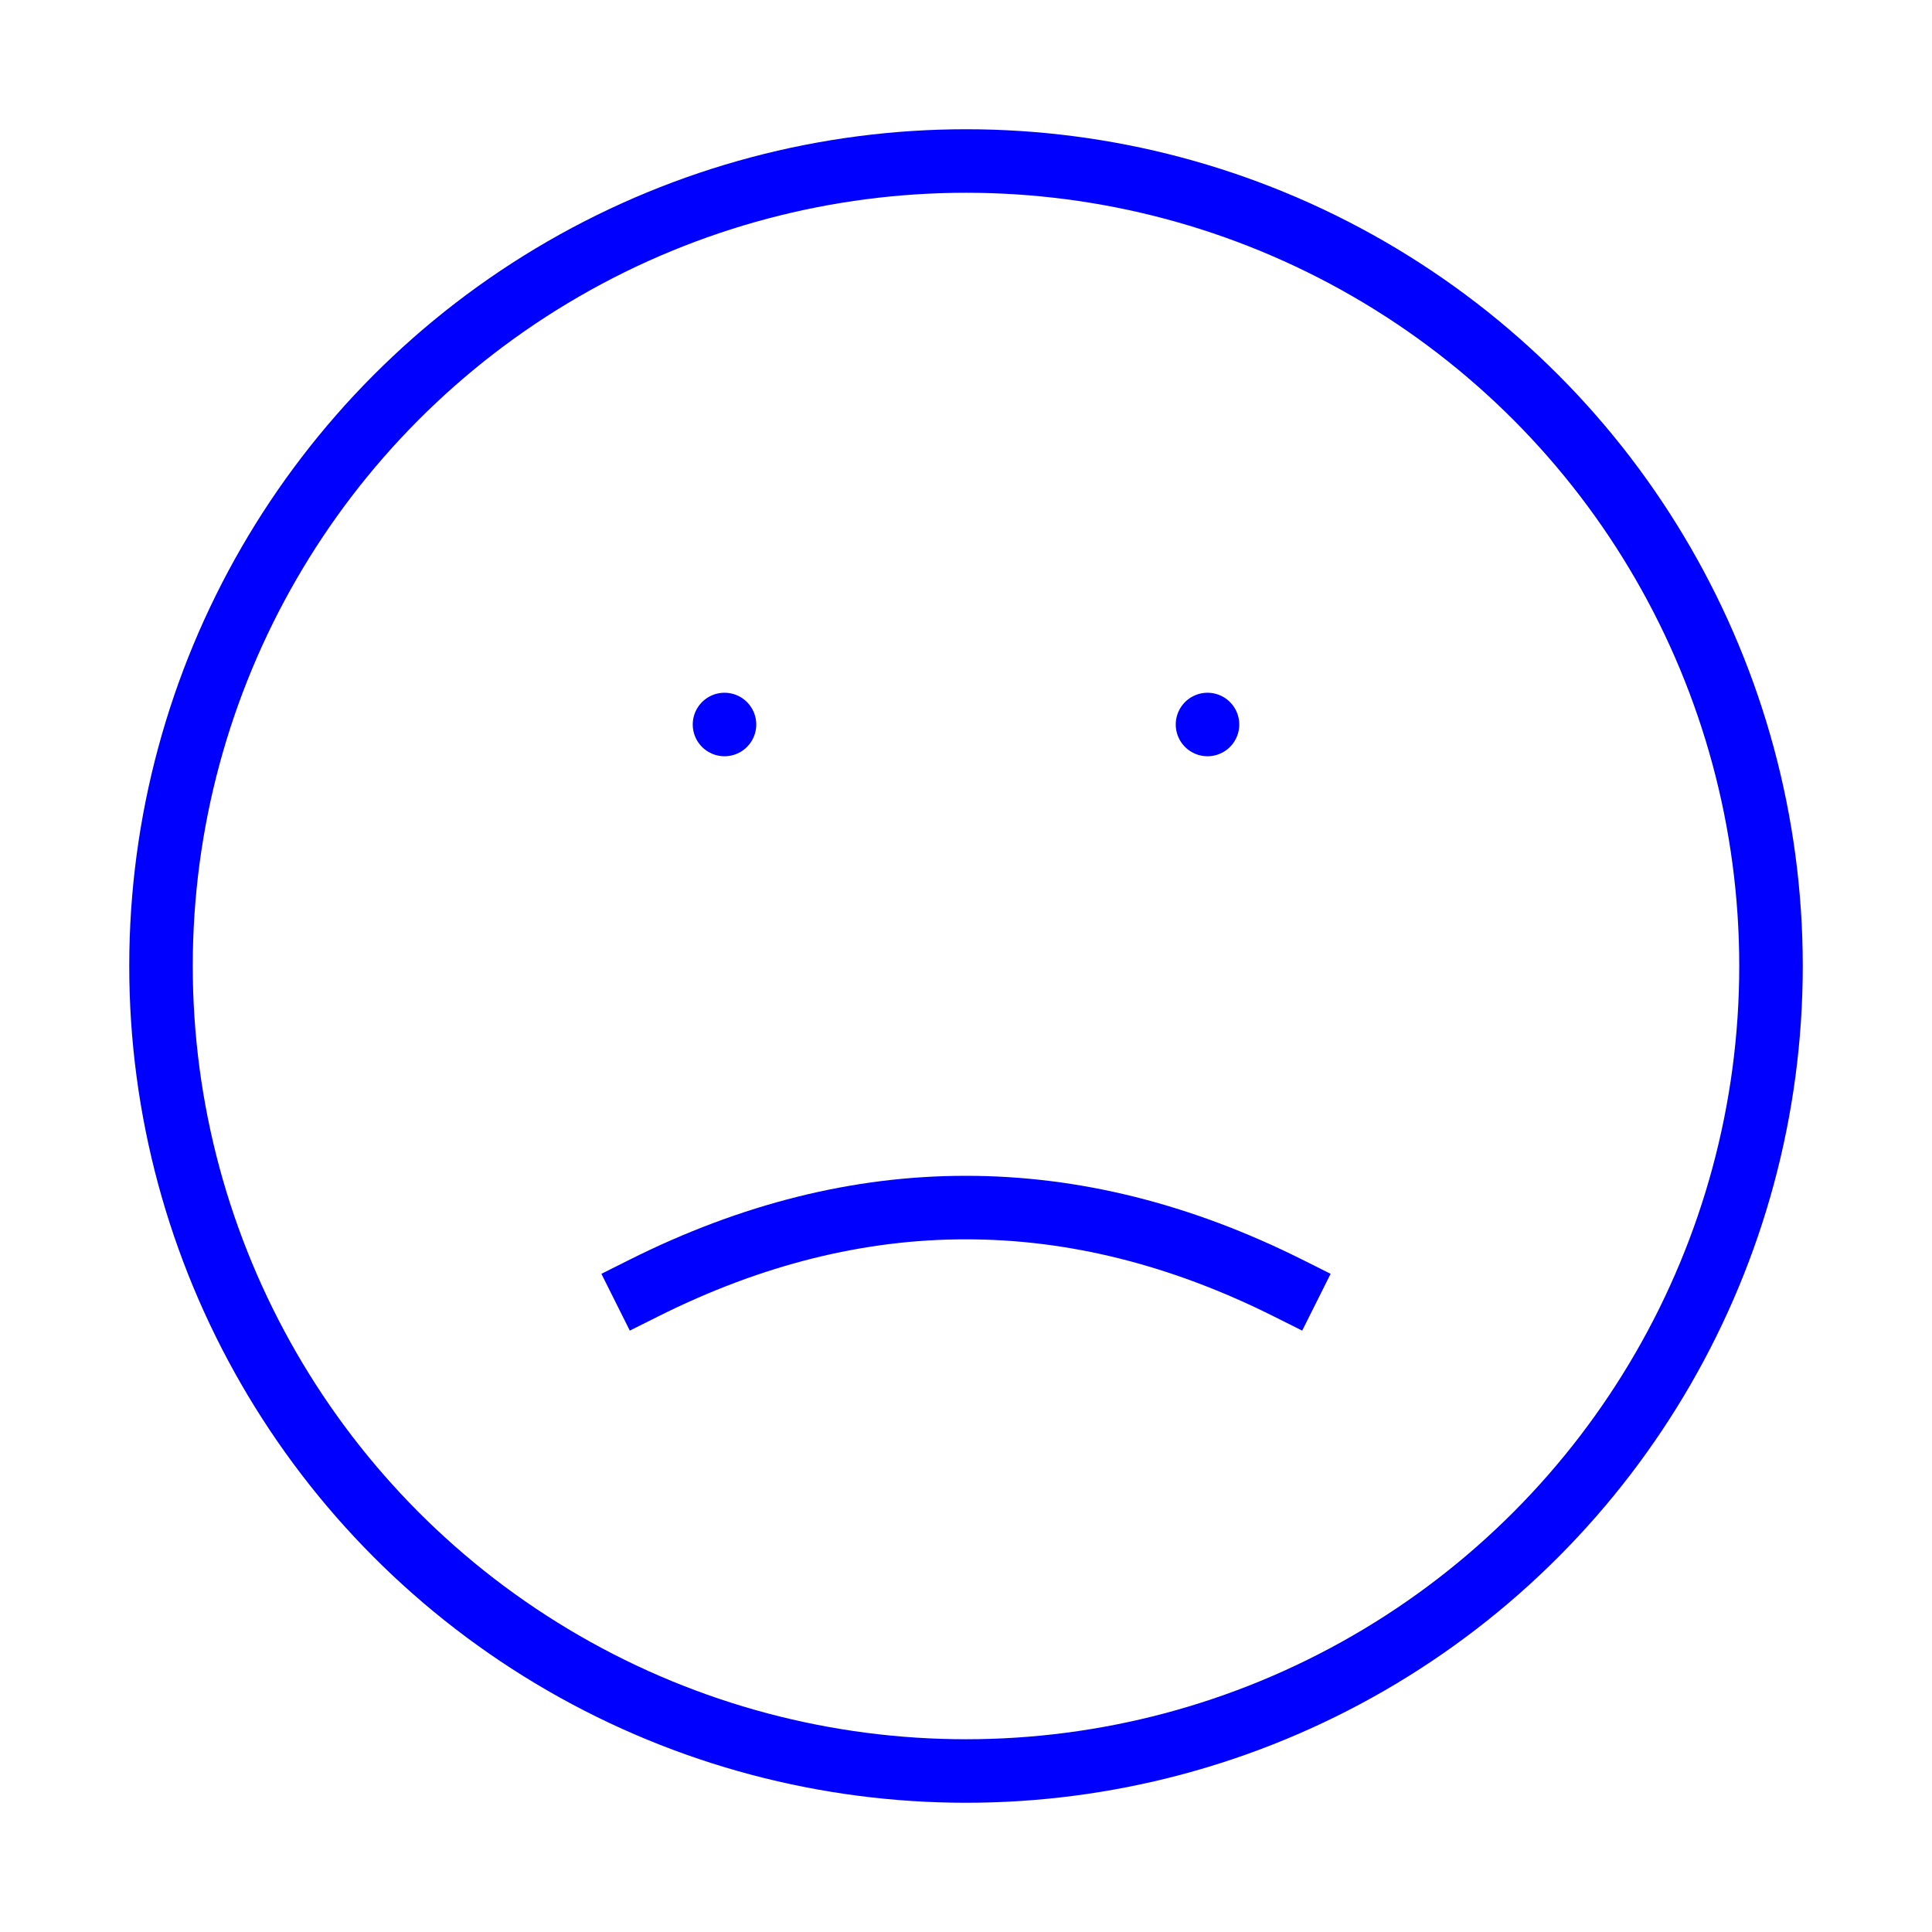<svg role="img" xmlns="http://www.w3.org/2000/svg" width="152px" height="152px" viewBox="0 0 24 24" aria-labelledby="sadFaceIconTitle" stroke="#0000ff" stroke-width="0.789" stroke-linecap="square" stroke-linejoin="miter" fill="none" color="#0000ff"> <title id="sadFaceIconTitle">sad Face</title> <line stroke-linecap="round" x1="9" y1="9" x2="9" y2="9"/> <line stroke-linecap="round" x1="15" y1="9" x2="15" y2="9"/> <path d="M8,16 C9.333,15.333 10.666,15 11.997,15.001 C13.332,15 14.667,15.333 16,16"/> <circle cx="12" cy="12" r="10"/> </svg>